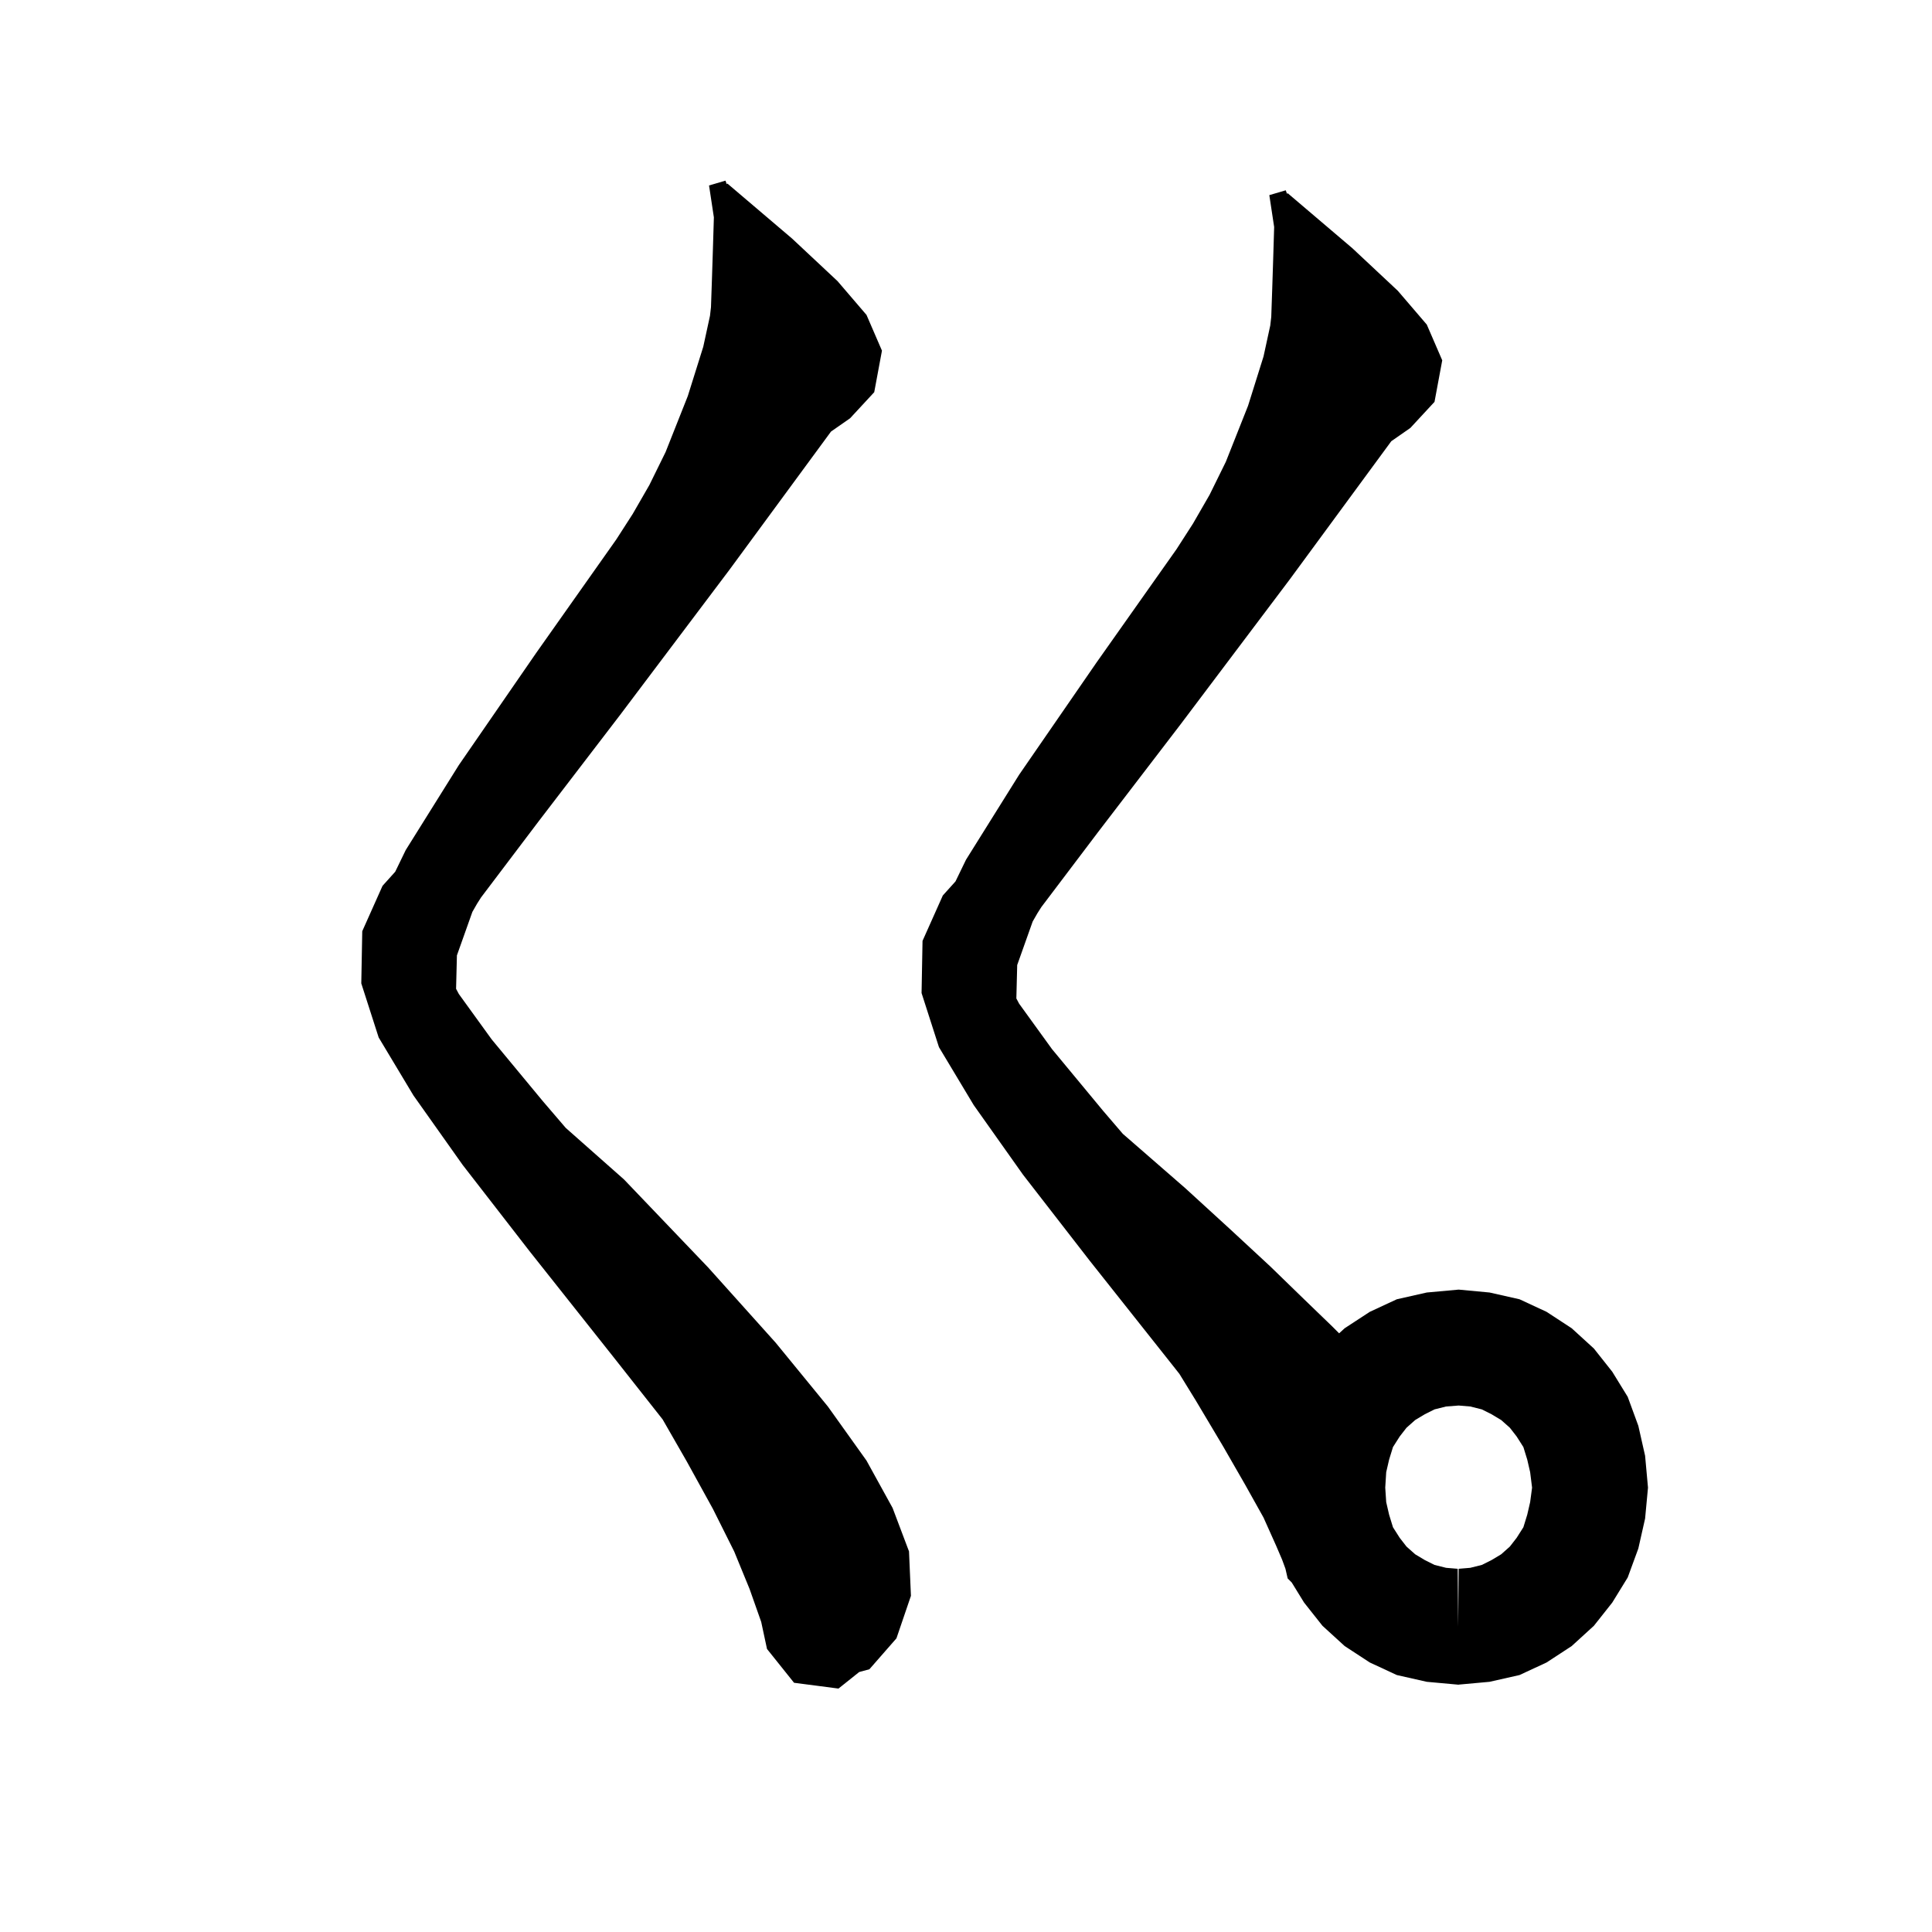 <svg xmlns="http://www.w3.org/2000/svg" xmlns:xlink="http://www.w3.org/1999/xlink" version="1.1" baseProfile="full" viewBox="0 0 200 200" width="200" height="200">
<g fill="black">
<path d="M 86.8 174.8 L 82.2 174.2 L 79.4 170.7 L 78.8 167.9 L 77.6 164.5 L 76.0 160.6 L 73.8 156.2 L 71.1 151.3 L 68.595 146.936 L 63.6 140.6 L 54.8 129.5 L 47.9 120.6 L 42.8 113.4 L 39.2 107.4 L 37.4 101.8 L 37.5 96.4 L 39.6 91.7 L 40.912 90.243 L 42.0 88.0 L 47.5 79.2 L 55.5 67.6 L 63.796 55.848 L 65.5 53.2 L 67.22 50.215 L 68.9 46.8 L 71.2 41.0 L 72.8 35.9 L 73.497 32.695 L 73.6 31.8 L 73.7 28.9 L 73.8 25.8 L 73.9 22.5 L 73.4 19.2 L 75.1 18.7 L 75.233 19.067 L 75.3 19.0 L 82.0 24.7 L 86.7 29.1 L 89.7 32.6 L 91.3 36.3 L 90.5 40.6 L 88.0 43.3 L 86.026 44.674 L 75.5 59.0 L 64.2 74.0 L 55.7 85.1 L 49.8 92.9 L 49.392 93.542 L 48.9 94.4 L 47.3 98.9 L 47.213 102.361 L 47.5 102.9 L 50.9 107.6 L 56.2 114.0 L 58.565 116.76 L 64.6 122.1 L 73.3 131.2 L 80.3 139.0 L 85.7 145.6 L 89.7 151.2 L 92.4 156.1 L 94.1 160.6 L 94.3 165.2 L 92.8 169.6 L 90.0 172.8 L 88.938 173.09 Z M 143.8 156.8 L 144.2 158.1 L 144.9 159.2 L 145.6 160.1 L 146.5 160.9 L 147.5 161.5 L 148.5 162.0 L 149.7 162.3 L 150.9 162.4 L 150.95 168.4 L 151.0 162.4 L 152.2 162.3 L 153.4 162.0 L 154.4 161.5 L 155.4 160.9 L 156.3 160.1 L 157.0 159.2 L 157.7 158.1 L 158.1 156.8 L 158.4 155.5 L 158.6 154.0 L 158.4 152.4 L 158.1 151.1 L 157.7 149.8 L 157.0 148.7 L 156.3 147.8 L 155.4 147.0 L 154.4 146.4 L 153.4 145.9 L 152.2 145.6 L 151.0 145.5 L 149.7 145.6 L 148.5 145.9 L 147.5 146.4 L 146.5 147.0 L 145.6 147.8 L 144.9 148.7 L 144.2 149.8 L 143.8 151.1 L 143.5 152.4 L 143.4 154.0 L 143.5 155.5 Z M 169.6 160.3 L 168.5 163.3 L 166.9 165.9 L 165.0 168.3 L 162.7 170.4 L 160.1 172.1 L 157.3 173.4 L 154.2 174.1 L 151 174.391 L 151.0 174.4 L 150.95 174.395 L 150.9 174.4 L 150.9 174.391 L 147.7 174.1 L 144.6 173.4 L 141.8 172.1 L 139.2 170.4 L 136.9 168.3 L 135.0 165.9 L 133.72 163.82 L 133.3 163.4 L 133.068 162.394 L 132.723 161.454 L 132.1 160.0 L 130.8 157.1 L 128.9 153.7 L 126.6 149.7 L 123.8 145.0 L 122.091 142.223 L 121.6 141.6 L 112.8 130.5 L 105.9 121.6 L 100.8 114.4 L 97.2 108.4 L 95.4 102.8 L 95.5 97.4 L 97.6 92.7 L 98.912 91.243 L 100.0 89.0 L 105.5 80.2 L 113.5 68.6 L 121.796 56.848 L 123.5 54.2 L 125.22 51.215 L 126.9 47.8 L 129.2 42.0 L 130.8 36.9 L 131.497 33.695 L 131.6 32.8 L 131.7 29.9 L 131.8 26.8 L 131.9 23.5 L 131.4 20.2 L 133.1 19.7 L 133.233 20.067 L 133.3 20.0 L 140.0 25.7 L 144.7 30.1 L 147.7 33.6 L 149.3 37.3 L 148.5 41.6 L 146.0 44.3 L 144.026 45.674 L 133.5 60.0 L 122.2 75.0 L 113.7 86.1 L 107.8 93.9 L 107.392 94.542 L 106.9 95.4 L 105.3 99.9 L 105.213 103.361 L 105.5 103.9 L 108.9 108.6 L 114.2 115.0 L 116.244 117.385 L 117.3 118.3 L 122.7 123.0 L 127.4 127.3 L 131.5 131.1 L 135.0 134.5 L 137.9 137.3 L 138.625 138.025 L 139.2 137.5 L 141.8 135.8 L 144.6 134.5 L 147.7 133.8 L 151.0 133.5 L 154.2 133.8 L 157.3 134.5 L 160.1 135.8 L 162.7 137.5 L 165.0 139.6 L 166.9 142.0 L 168.5 144.6 L 169.6 147.6 L 170.3 150.7 L 170.6 154.0 L 170.3 157.2 Z " />
</g>
</svg>
